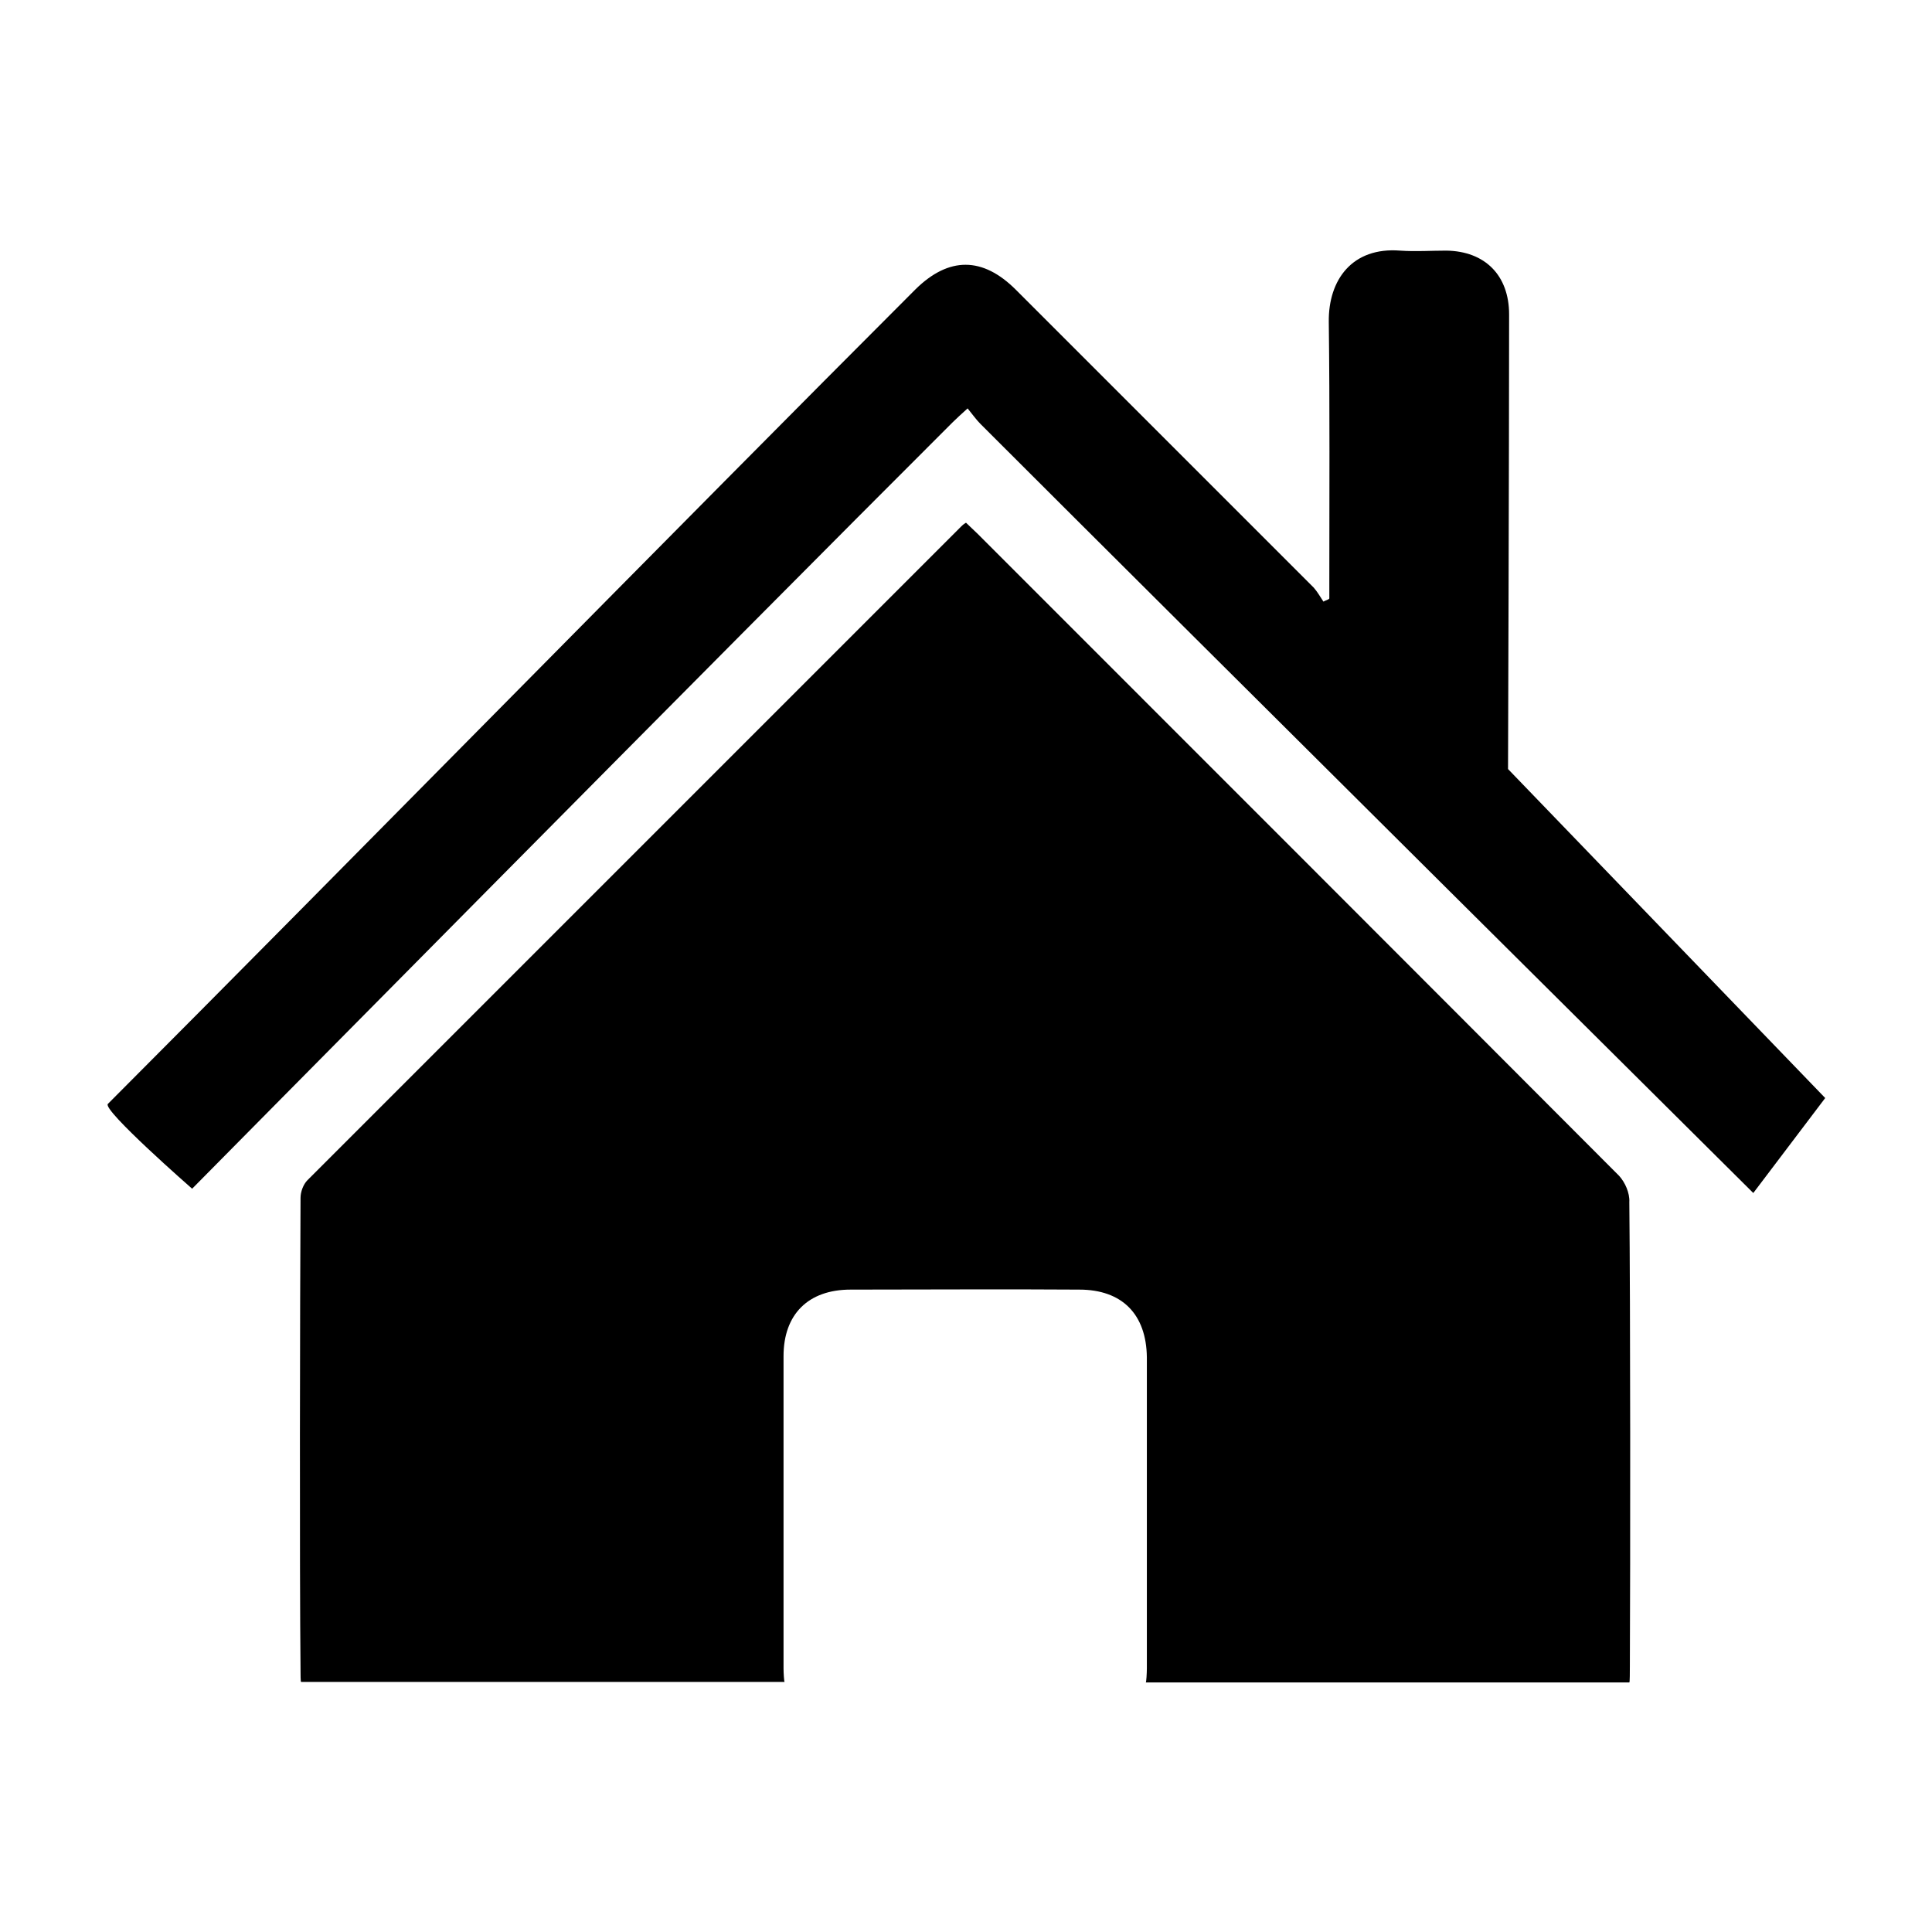 <?xml version="1.0" encoding="utf-8"?>
<!-- Generator: Adobe Illustrator 19.1.0, SVG Export Plug-In . SVG Version: 6.00 Build 0)  -->
<svg version="1.1" baseProfile="tiny" id="Layer_1" xmlns="http://www.w3.org/2000/svg" xmlns:xlink="http://www.w3.org/1999/xlink"
	 x="0px" y="0px" viewBox="0 0 360 360" xml:space="preserve">
<g>
	<path fill-rule="evenodd" d="M301.7,219.1c-39.8-39.9-79.7-79.8-119.5-119.6c-0.7-0.7-1.5-1.4-2.2-2.1c-0.5,0.3-0.7,0.5-0.9,0.7
		c-40.6,40.6-81.2,81.2-121.8,121.8c-0.8,0.8-1.3,2.2-1.3,3.3c-0.1,19.7-0.2,68.4,0,88.1c0,0.6,0,2.1,0.1,2.1h90.1
		c-0.1,0-0.2-1.7-0.2-2.5c0-21.8,0-36.4,0-58.2c0-7.8,4.6-12.4,12.5-12.4c14.2,0,28.4-0.1,42.6,0c8,0,12.5,4.6,12.6,12.6
		c0,10.9,0,47.2,0,58c0,0.8-0.1,2.6-0.2,2.6h90.1c0.1,0,0.1-2,0.1-3c0.1-19.3,0.1-67.3-0.1-86.5
		C303.7,222.3,302.8,220.3,301.7,219.1z"/>
	<path fill-rule="evenodd" d="M281,143.3c0,0,0.2-59,0.2-84.7c0-7.3-4.5-11.8-11.7-11.9c-2.9,0-5.7,0.2-8.6,0
		C252,46,247.5,52.1,247.6,60c0.2,16.1,0.1,32.2,0.1,48.4c0,1,0,2.1,0,3.1c0,0.2-0.8,0.4-1.1,0.6c-0.6-0.9-1.1-1.8-1.8-2.6
		c-18.5-18.5-37-37-55.5-55.5c-6.2-6.2-12.5-6.2-18.7-0.1C127.4,97.1,63.2,162.5,20.1,205.7c-1.1,1.1,15.7,15.8,15.7,15.8
		S137.2,118.9,177.5,78.7c0.8-0.8,1.6-1.5,2.8-2.6c0.9,1.1,1.6,2.1,2.4,2.9c40.1,40.1,144,143.3,144,143.3l13.4-17.7L281,143.3z"/>
</g>
</svg>

